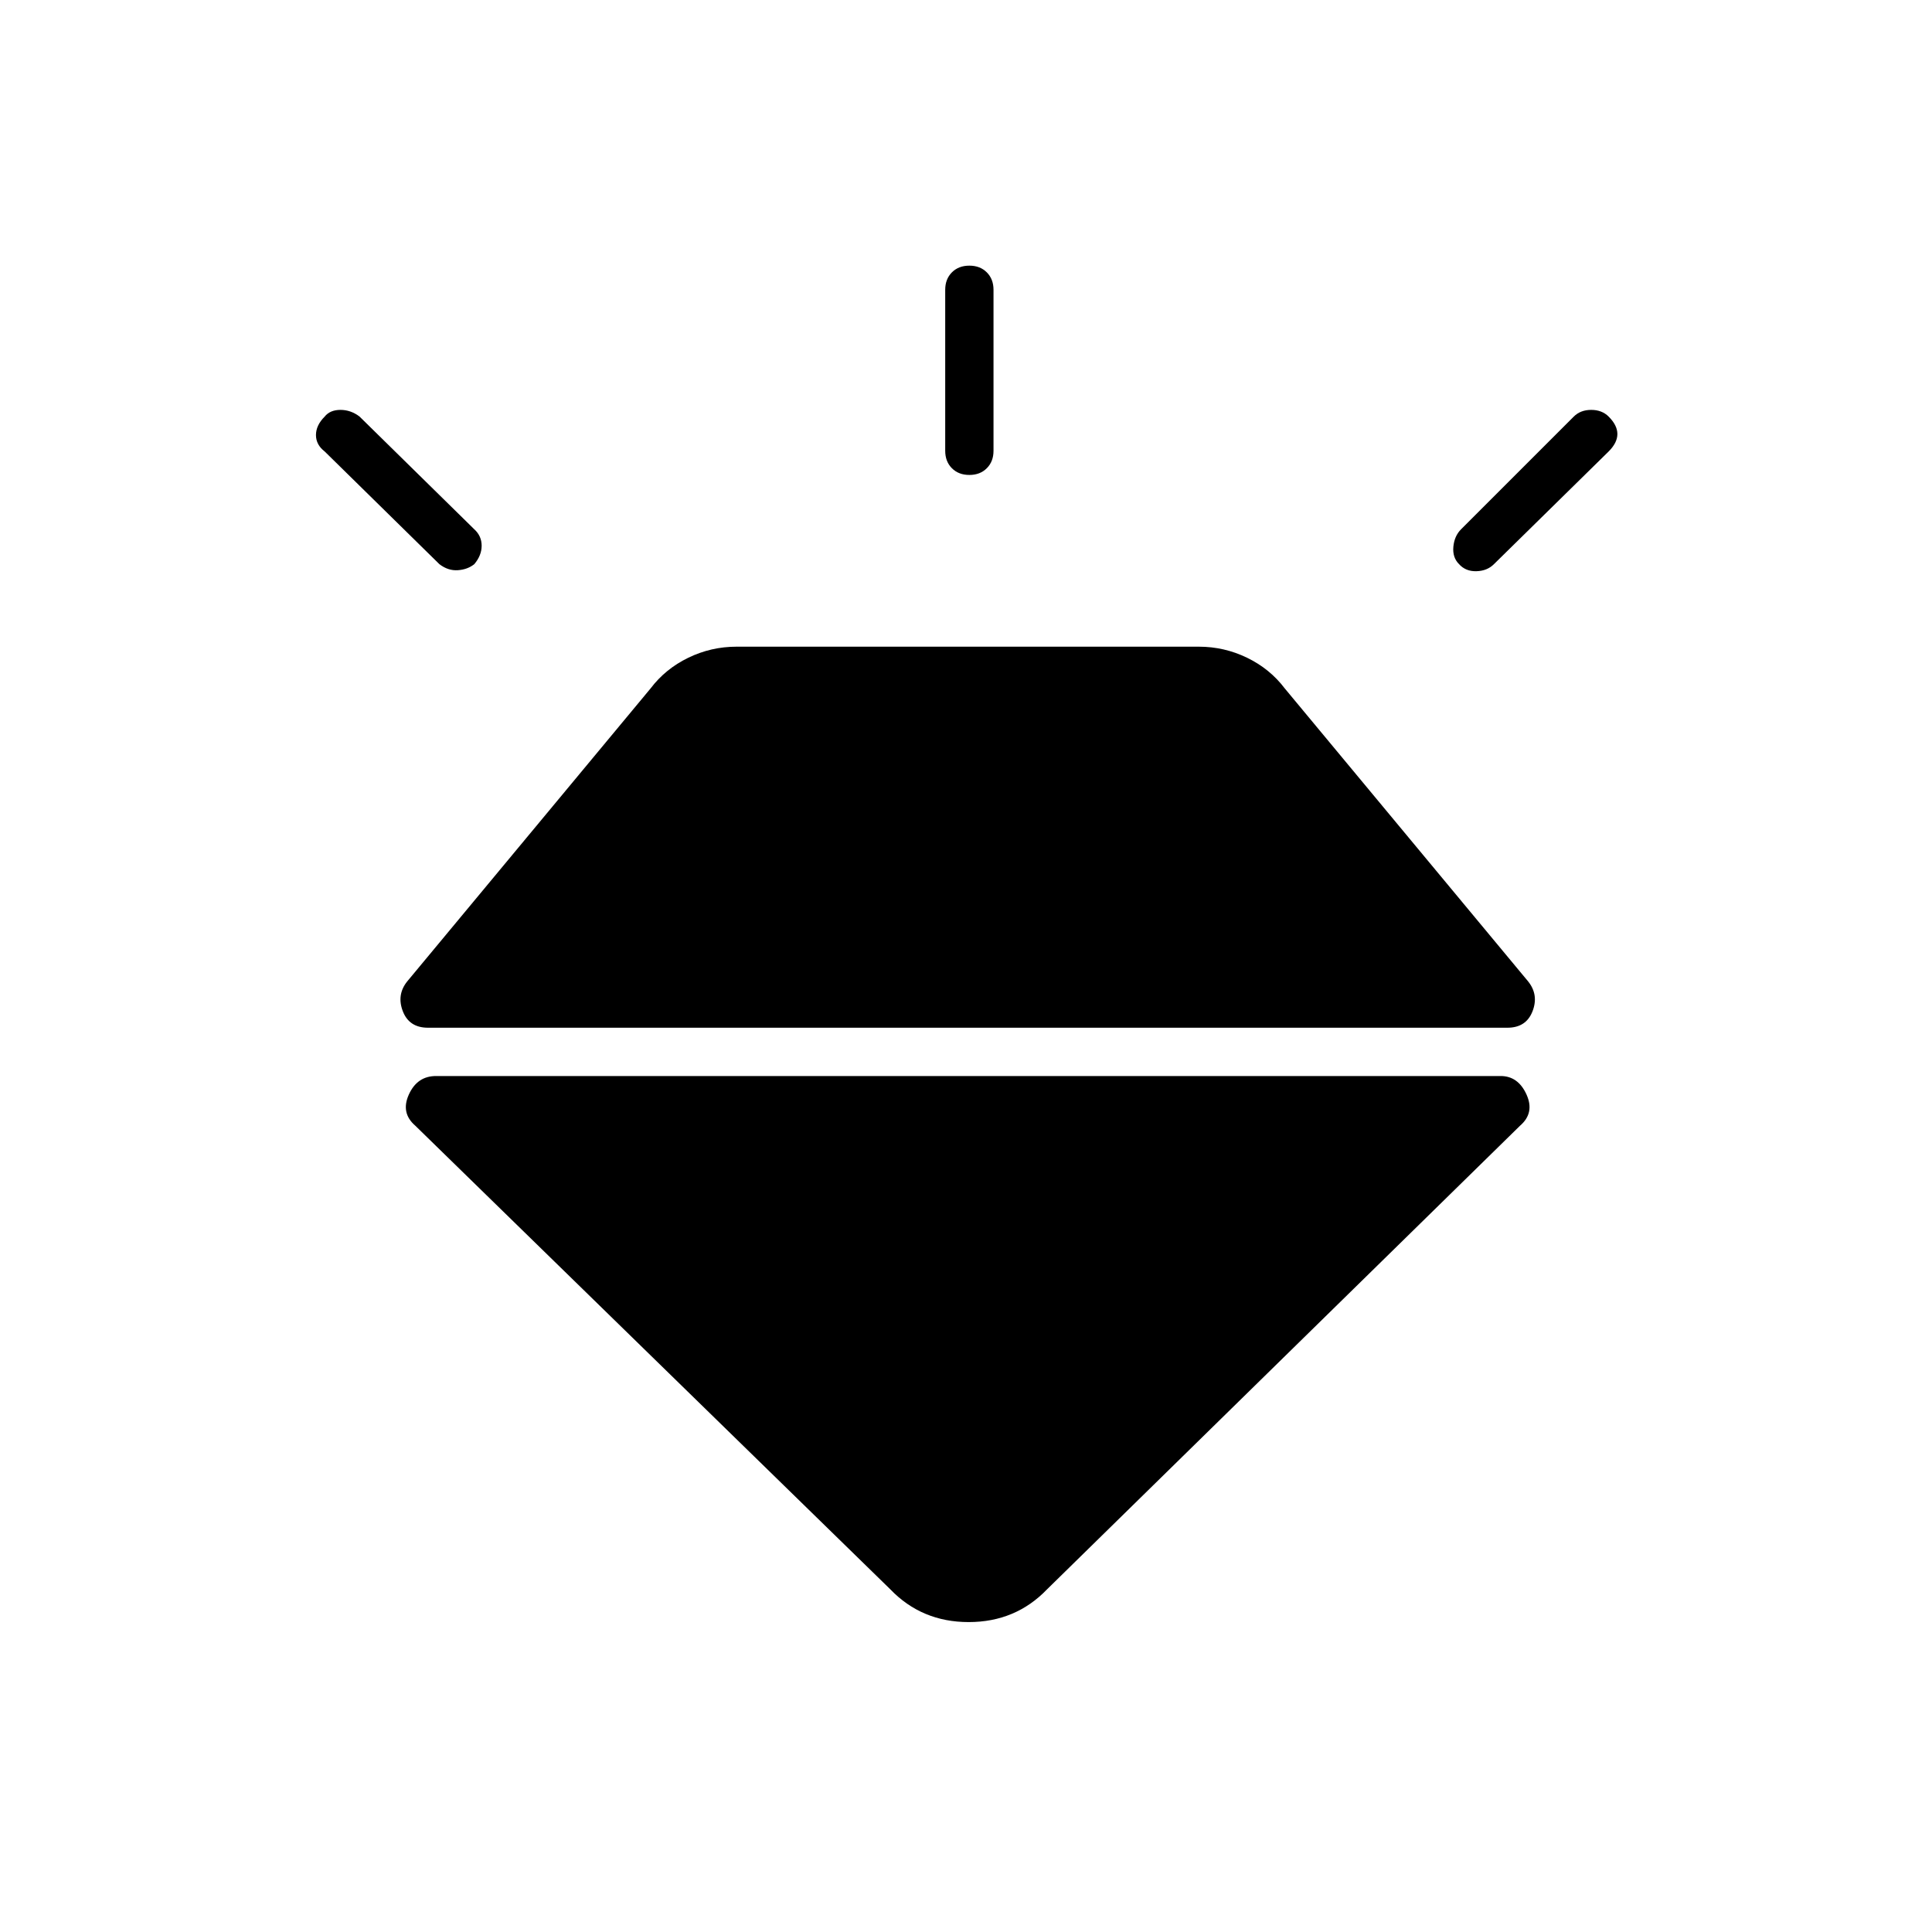<svg xmlns="http://www.w3.org/2000/svg" height="40" viewBox="0 -960 960 960" width="40"><path d="M161.33-753q2.67-3.33 7.84-3.33 5.16 0 9.5 3.33l57 56q3.66 3.33 3.66 8.17 0 4.83-3.66 9.16-3.34 2.67-8.17 3-4.83.34-9.17-3l-57-56Q157-739 157-743.83q0-4.84 4.33-9.17Zm320.34-75q5.33 0 8.66 3.33 3.34 3.34 3.34 8.67v80q0 5.33-3.34 8.67Q487-724 481.67-724q-5.34 0-8.67-3.33-3.33-3.34-3.33-8.67v-80q0-5.33 3.33-8.67 3.33-3.33 8.67-3.33Zm317.66 75q4.34 4.33 4.34 8.67 0 4.33-4.34 8.66l-57 56q-3.33 3.34-8.66 3.5-5.34.17-8.67-3.5-3.33-3.33-2.83-8.66.5-5.34 3.83-8.67l56-56q3.33-3.33 8.67-3.33 5.33 0 8.66 3.33ZM216.67-425.33h529q8.66 0 12.83 9.16 4.17 9.17-3.17 15.5l-235 230.34q-15.66 16.33-39 16.33-23.33 0-39-16.33l-236-230.34q-7.33-6.33-3.16-15.5 4.16-9.16 13.5-9.16Zm-14.34-47 121-145.67q7.34-9.67 18.67-15.17 11.33-5.5 24-5.5h229.67q12.66 0 24 5.5 11.33 5.5 18.66 15.17l121 145.67q5.34 6.66 2.17 14.83t-12.5 8.17H212.67q-9.34 0-12.5-8.17-3.17-8.17 2.16-14.83Z"/></svg>